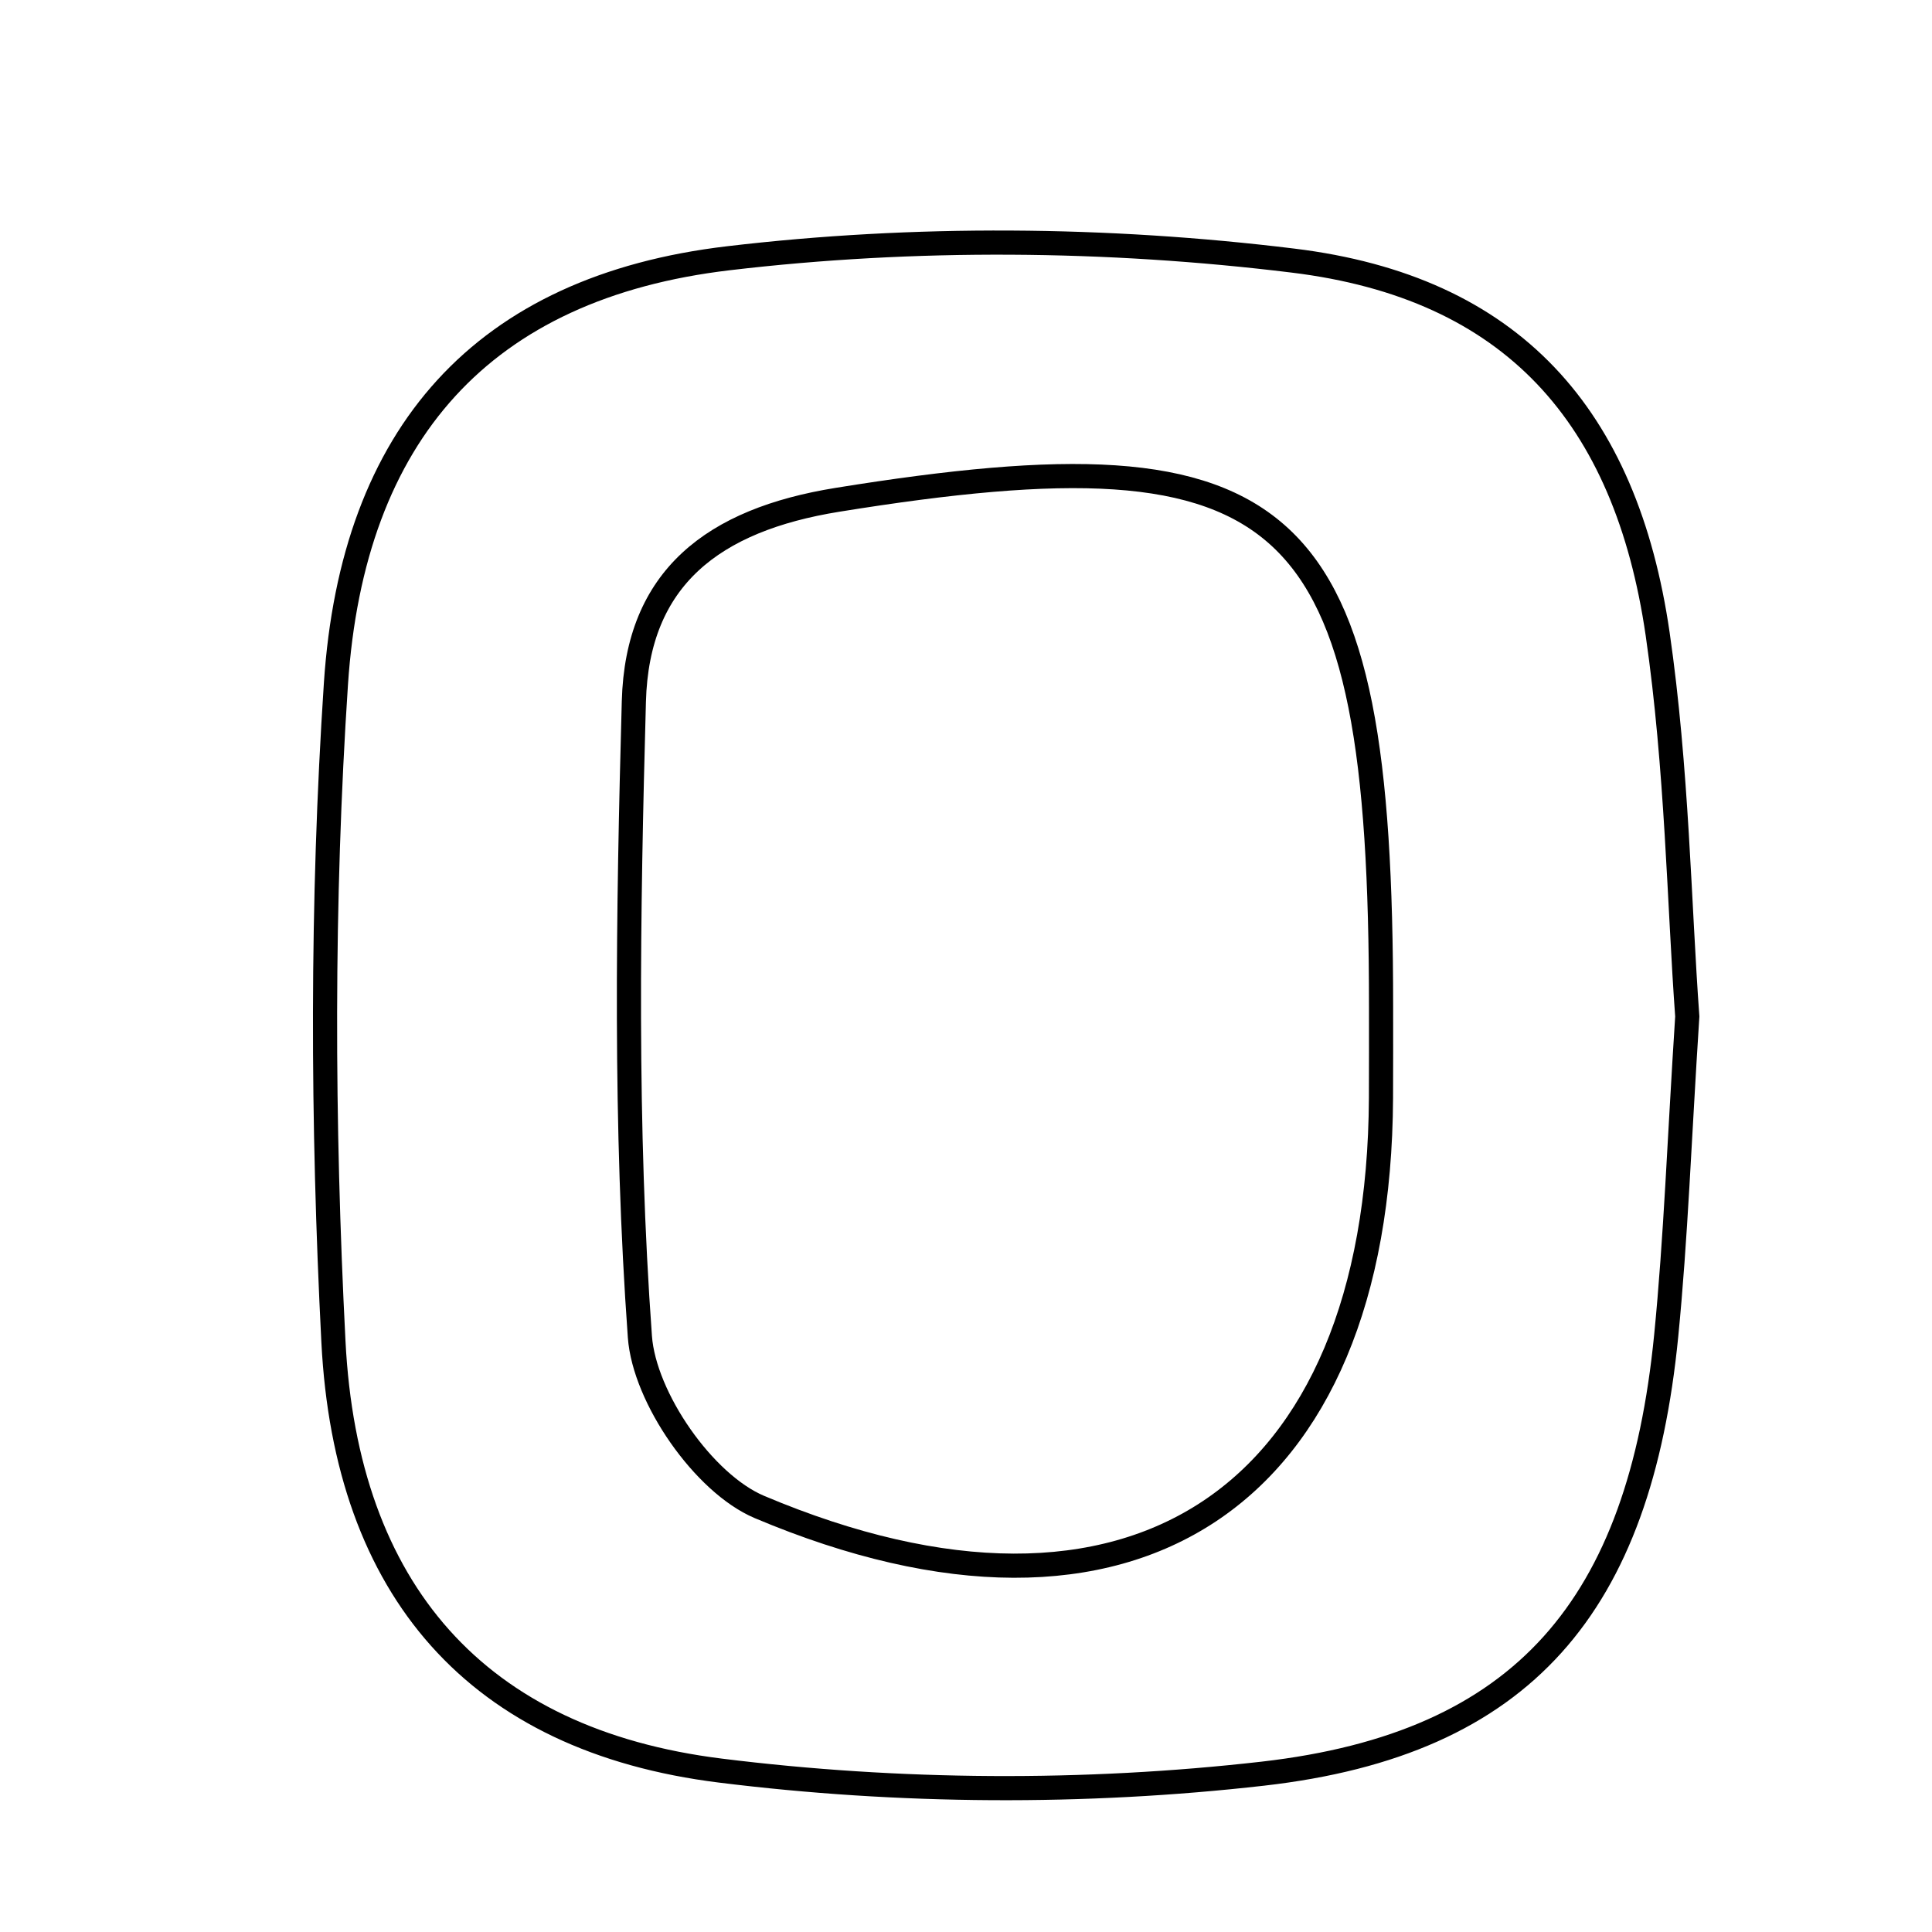 <svg xmlns="http://www.w3.org/2000/svg" viewBox="0.0 0.0 24.0 24.0" height="200px" width="200px"><path fill="none" stroke="black" stroke-width=".3" stroke-opacity="1.0"  filling="0" d="M9.049 3.208 C11.357 2.935 13.751 2.954 16.06 3.237 C18.783 3.569 20.198 5.164 20.592 7.876 C20.834 9.544 20.859 11.244 20.96 12.627 C20.861 14.157 20.818 15.379 20.698 16.594 C20.367 19.942 18.934 21.662 15.688 22.033 C13.468 22.286 11.167 22.271 8.949 21.995 C5.921 21.619 4.299 19.755 4.142 16.666 C4.003 13.949 3.993 11.209 4.173 8.495 C4.379 5.388 5.997 3.568 9.049 3.208"></path>
<path fill="none" stroke="black" stroke-width=".3" stroke-opacity="1.0"  filling="0" d="M10.402 6.209 C16.07 5.294 17.157 6.272 17.156 12.507 C17.156 12.884 17.157 13.261 17.155 13.638 C17.132 18.602 14.064 20.677 9.433 18.72 C8.741 18.427 8.004 17.361 7.949 16.606 C7.759 13.987 7.802 11.345 7.874 8.715 C7.915 7.178 8.859 6.458 10.402 6.209"></path></svg>